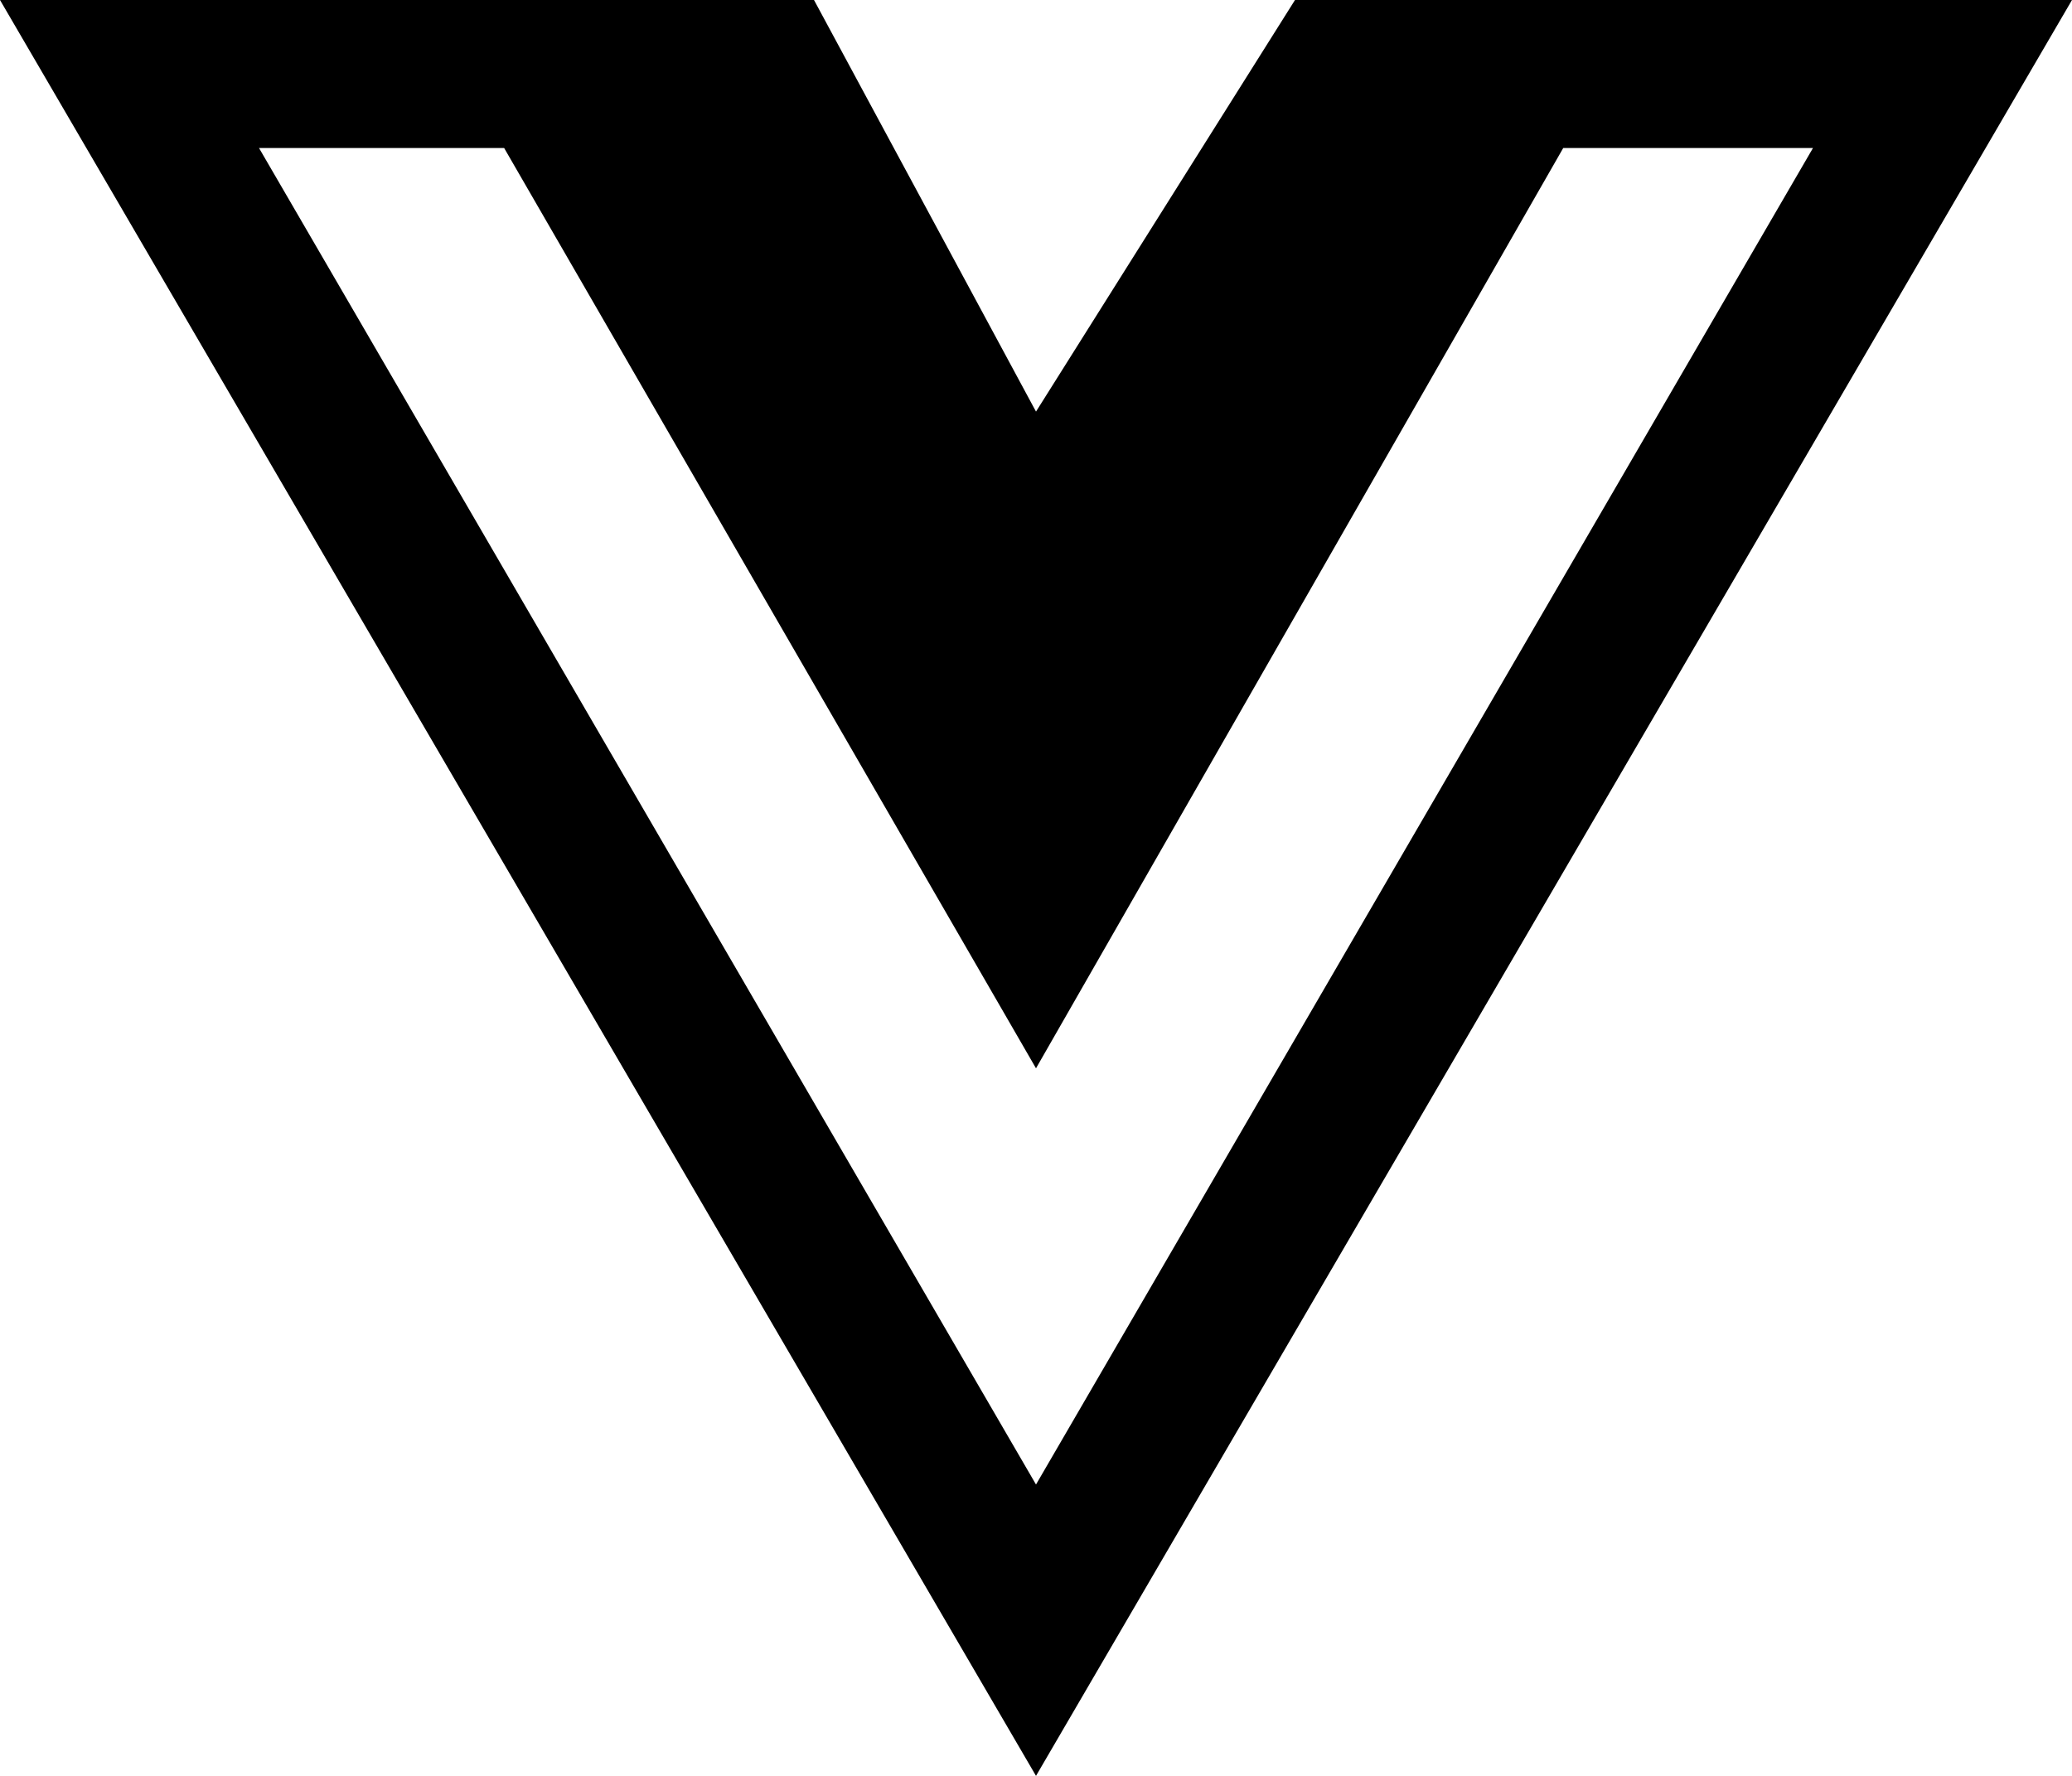 <svg xmlns="http://www.w3.org/2000/svg" viewBox="0 0 448 384">
    <path d="M 357 0 L 280 0 L 224 89 L 176 0 L 0 0 L 224 384 L 448 0 L 357 0 L 357 0 Z M 56 32 L 109 32 L 224 231 L 338 32 L 392 32 L 224 321 L 56 32 L 56 32 Z"/>
</svg>
